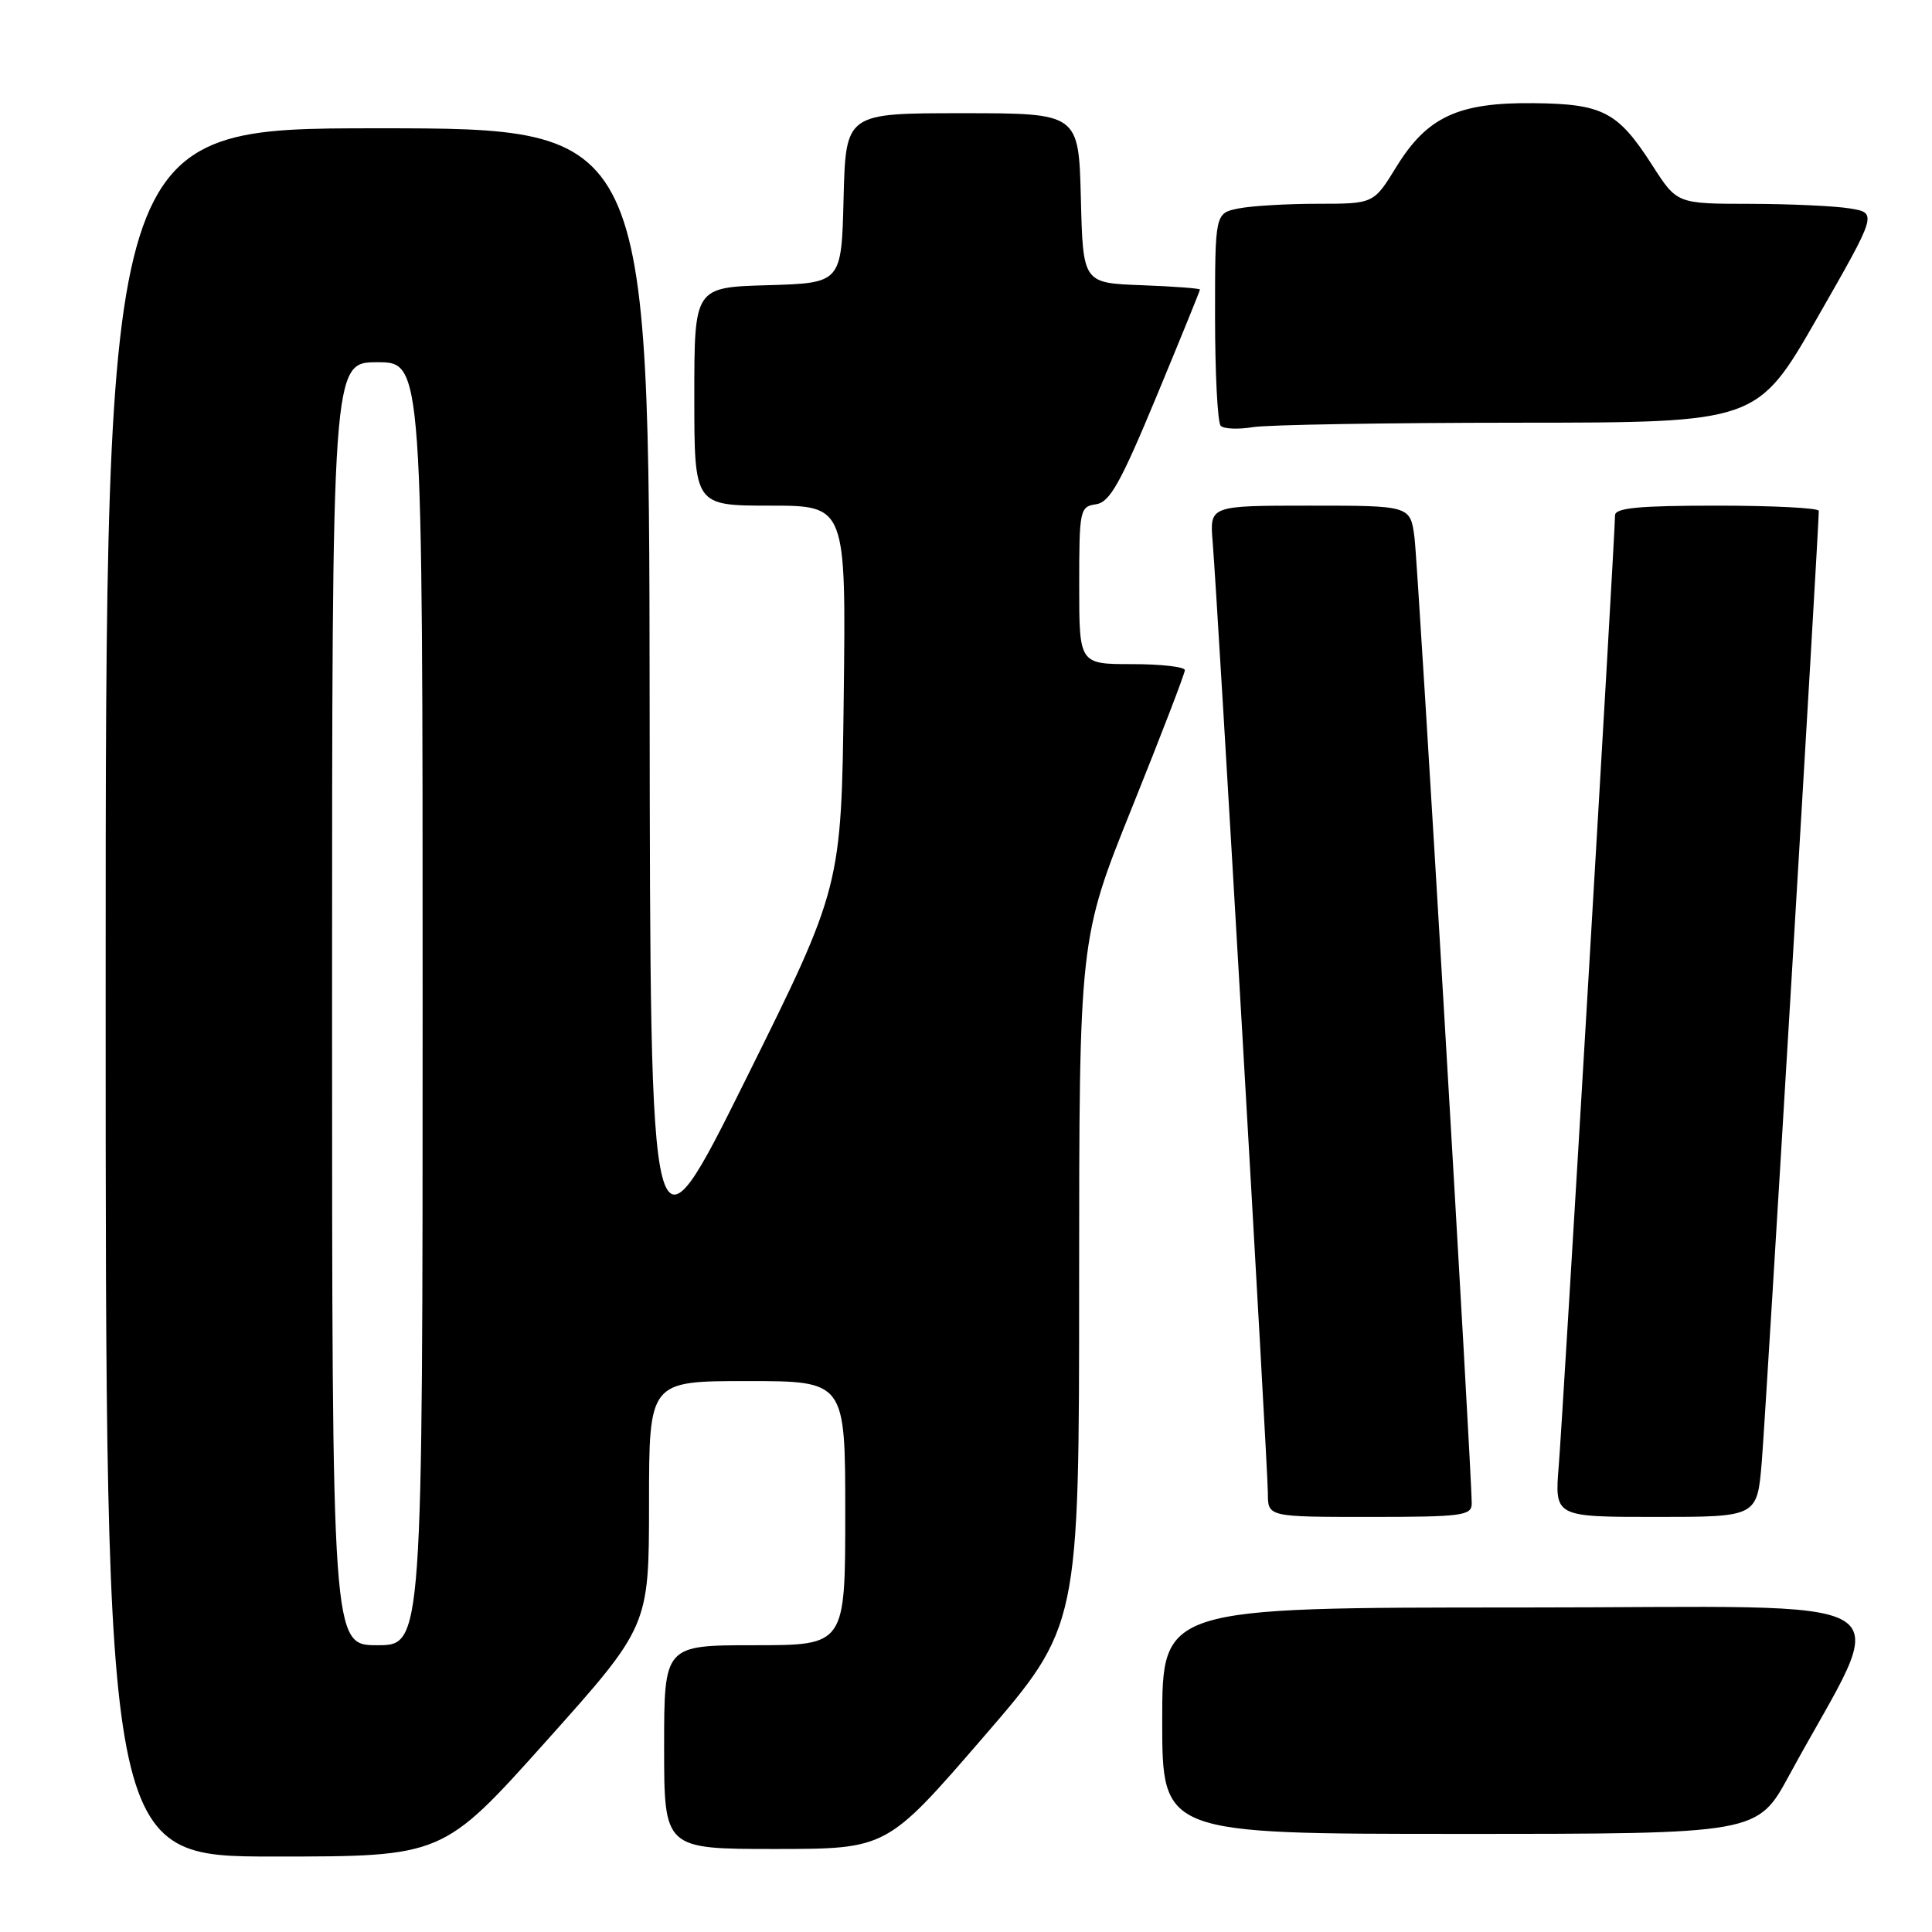 <?xml version="1.0" encoding="UTF-8" standalone="no"?>
<!DOCTYPE svg PUBLIC "-//W3C//DTD SVG 1.1//EN" "http://www.w3.org/Graphics/SVG/1.1/DTD/svg11.dtd" >
<svg xmlns="http://www.w3.org/2000/svg" xmlns:xlink="http://www.w3.org/1999/xlink" version="1.1" viewBox="0 0 256 256">
 <g >
 <path fill="currentColor"
d=" M 72.34 230.75 C 85.99 215.50 85.99 215.50 86.00 199.25 C 86.00 183.00 86.00 183.00 99.00 183.00 C 112.00 183.00 112.00 183.00 112.00 200.50 C 112.00 218.00 112.00 218.00 100.00 218.00 C 88.00 218.00 88.00 218.00 88.00 231.50 C 88.00 245.00 88.00 245.00 102.75 245.00 C 117.50 244.99 117.50 244.99 130.24 230.25 C 142.99 215.50 142.99 215.50 142.99 169.95 C 143.00 124.40 143.00 124.40 150.00 107.00 C 153.85 97.43 157.00 89.24 157.00 88.80 C 157.00 88.36 153.85 88.00 150.00 88.00 C 143.00 88.00 143.00 88.00 143.00 77.57 C 143.00 67.56 143.09 67.13 145.22 66.82 C 147.05 66.56 148.46 64.04 153.22 52.58 C 156.40 44.92 159.00 38.52 159.00 38.37 C 159.00 38.21 155.51 37.95 151.25 37.79 C 143.50 37.50 143.50 37.50 143.22 26.25 C 142.93 15.00 142.93 15.00 127.50 15.00 C 112.07 15.00 112.07 15.00 111.78 26.25 C 111.50 37.50 111.50 37.50 101.75 37.79 C 92.00 38.07 92.00 38.07 92.00 52.54 C 92.00 67.00 92.00 67.00 102.05 67.00 C 112.10 67.00 112.10 67.00 111.80 92.25 C 111.49 117.50 111.49 117.50 98.83 143.00 C 86.16 168.50 86.16 168.50 86.08 92.75 C 86.00 17.00 86.00 17.00 50.00 17.00 C 14.00 17.00 14.00 17.00 14.00 131.50 C 14.00 246.00 14.00 246.00 36.34 246.00 C 58.68 246.00 58.68 246.00 72.34 230.75 Z  M 237.07 235.25 C 250.59 210.35 254.82 213.00 201.57 213.00 C 154.00 213.00 154.00 213.00 154.00 228.00 C 154.00 243.00 154.00 243.00 193.43 243.00 C 232.86 243.00 232.86 243.00 237.07 235.25 Z  M 195.01 199.25 C 195.02 195.02 187.92 75.07 187.43 71.25 C 186.88 67.00 186.88 67.00 173.59 67.00 C 160.29 67.00 160.29 67.00 160.68 71.75 C 161.35 79.86 168.00 194.53 168.00 197.86 C 168.00 201.00 168.00 201.00 181.50 201.00 C 193.69 201.00 195.00 200.83 195.01 199.25 Z  M 233.44 193.75 C 233.94 187.86 241.00 70.07 241.00 67.69 C 241.00 67.31 234.93 67.00 227.50 67.00 C 217.13 67.00 214.00 67.30 214.00 68.29 C 214.00 70.85 207.08 187.66 206.54 194.25 C 205.99 201.00 205.99 201.00 219.41 201.00 C 232.83 201.00 232.83 201.00 233.44 193.75 Z  M 201.17 56.01 C 232.84 56.00 232.84 56.00 240.80 42.11 C 248.75 28.22 248.75 28.22 245.13 27.62 C 243.13 27.29 237.16 27.02 231.85 27.01 C 222.21 27.00 222.21 27.00 218.95 21.92 C 214.38 14.80 212.41 13.77 203.24 13.67 C 193.23 13.56 189.11 15.47 185.03 22.10 C 182.02 27.00 182.02 27.00 174.63 27.00 C 170.57 27.00 165.84 27.28 164.12 27.62 C 161.00 28.25 161.00 28.25 161.00 41.96 C 161.00 49.50 161.34 56.01 161.75 56.42 C 162.16 56.84 164.07 56.92 166.00 56.60 C 167.93 56.28 183.75 56.02 201.17 56.01 Z  M 44.00 133.00 C 44.00 48.00 44.00 48.00 50.00 48.00 C 56.00 48.00 56.00 48.00 56.00 133.00 C 56.00 218.00 56.00 218.00 50.00 218.00 C 44.00 218.00 44.00 218.00 44.00 133.00 Z "/>
</g>
</svg>